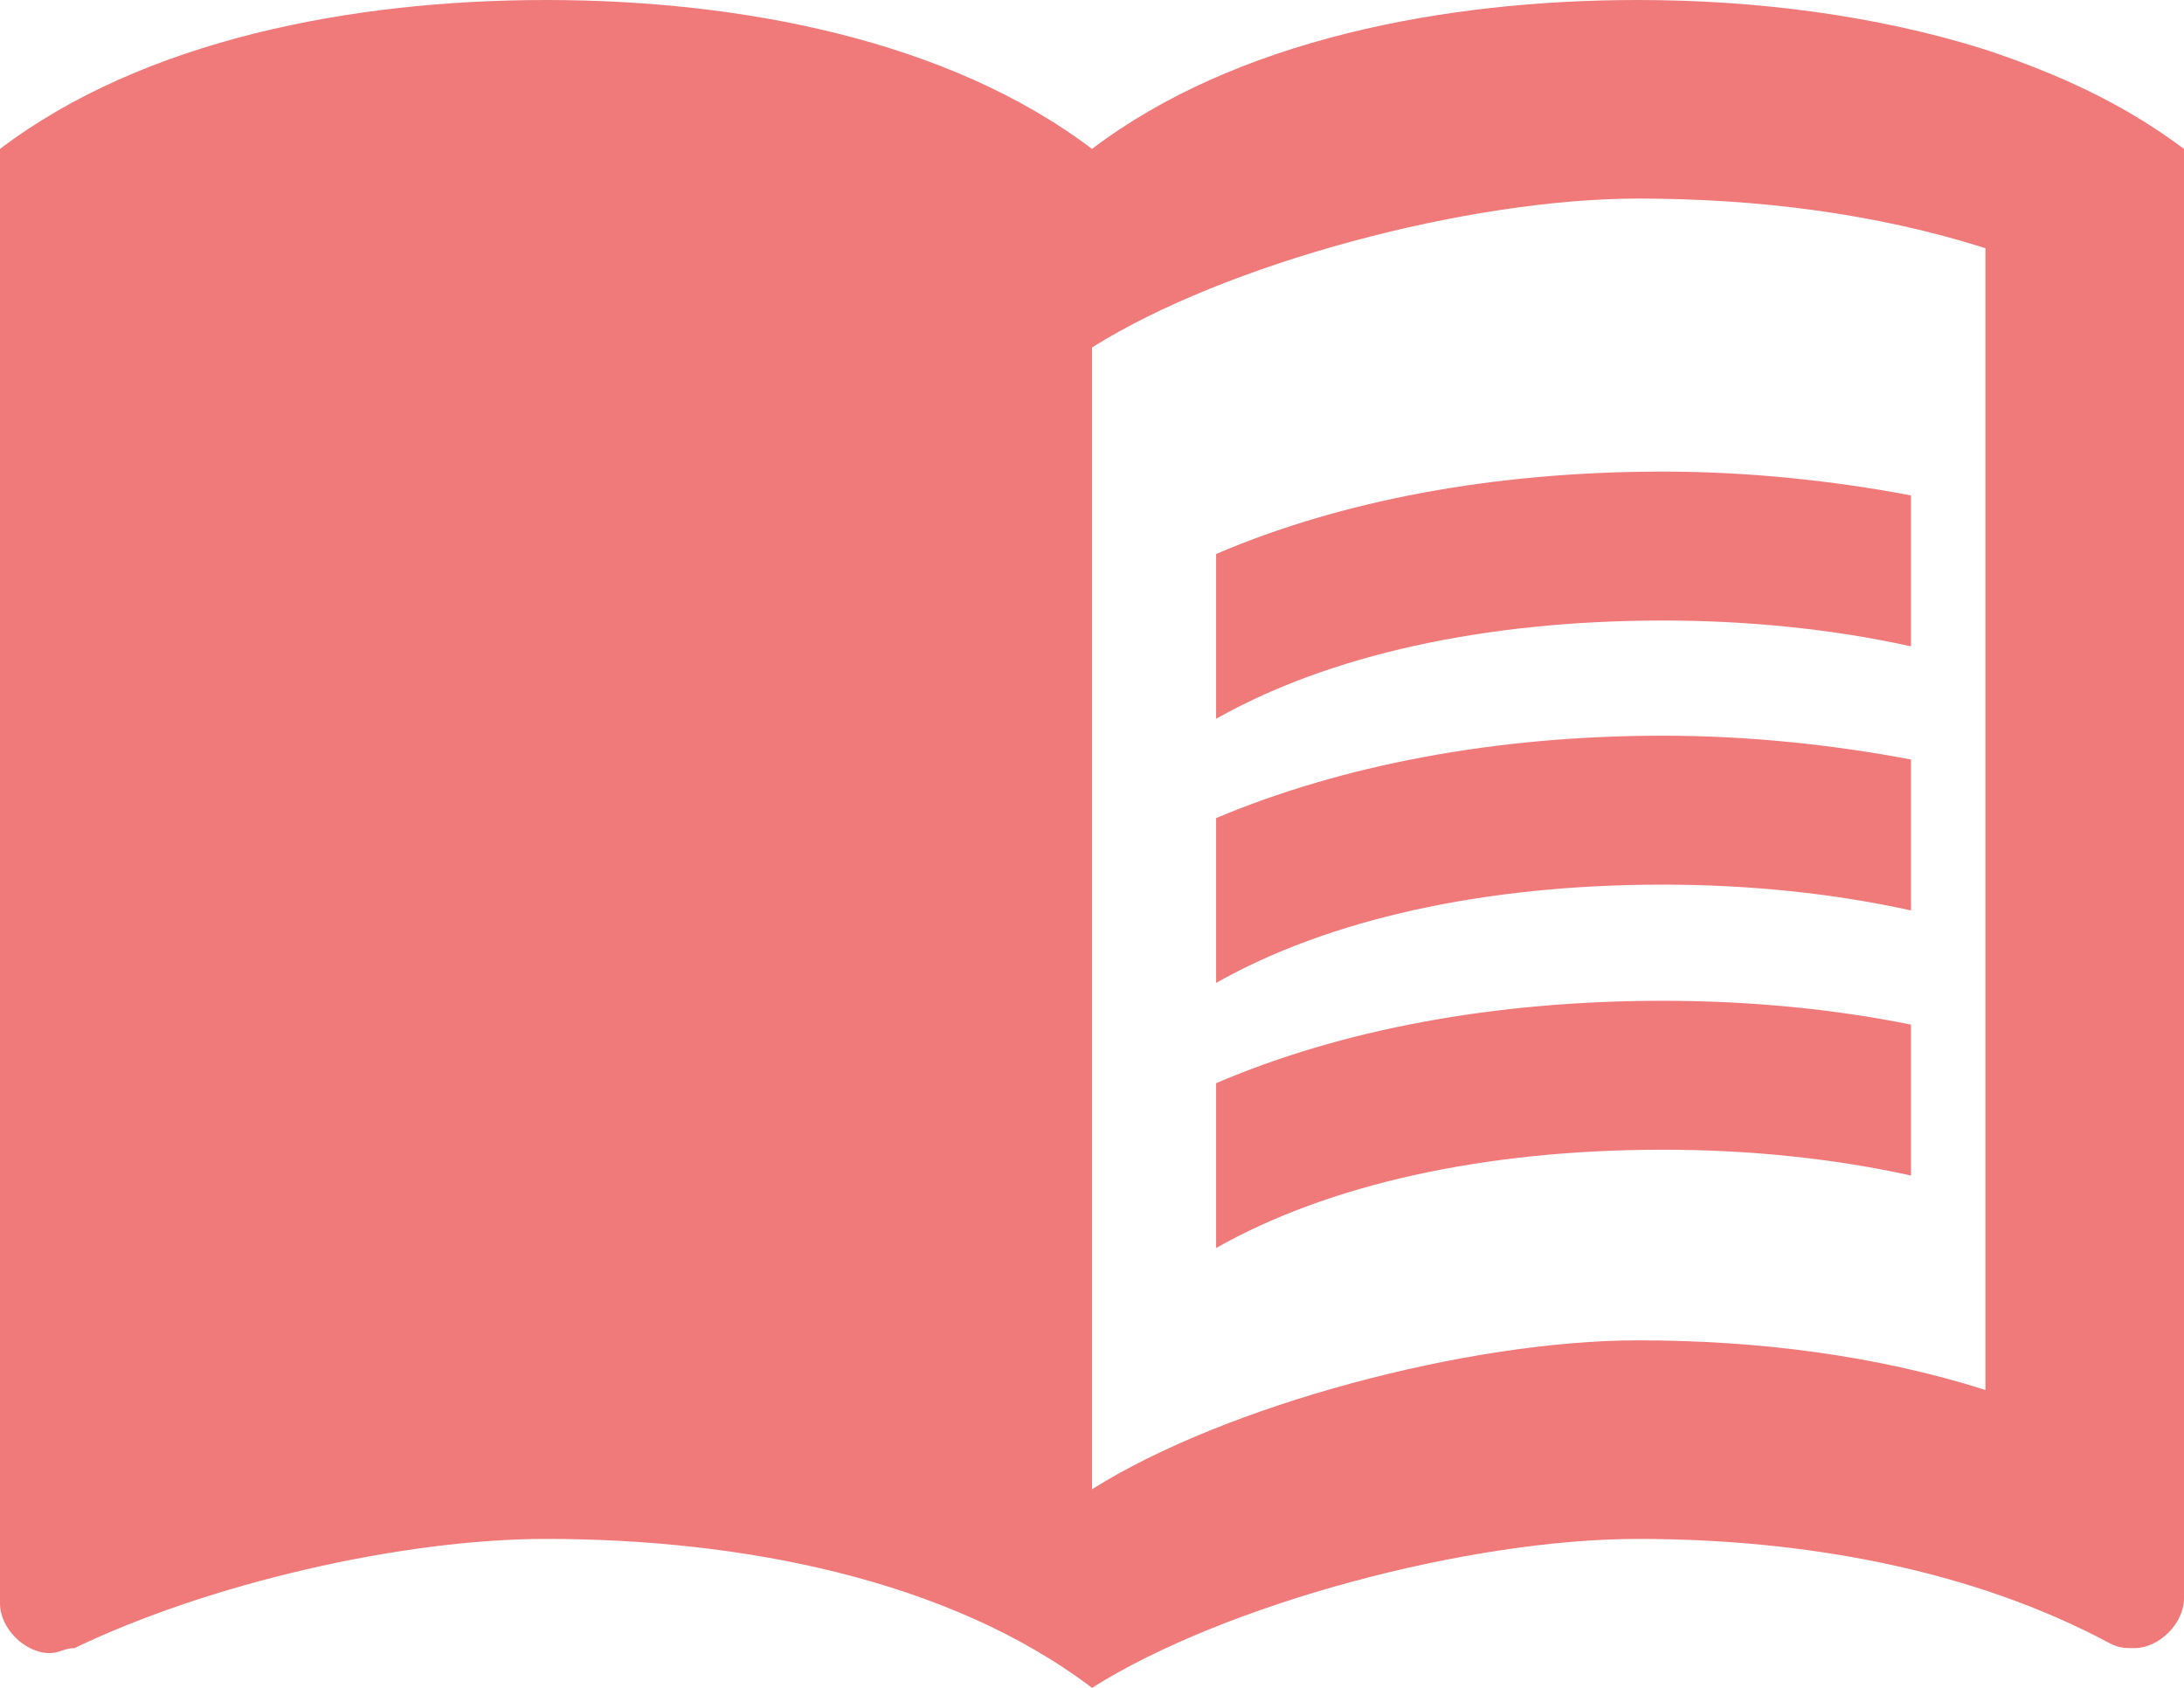<svg width="44" height="34" viewBox="0 0 44 34" fill="none" xmlns="http://www.w3.org/2000/svg">
<path d="M40 1C37.78 0.3 35.34 0 33 0C29.1 0 24.9 0.8 22 3C19.1 0.8 14.9 0 11 0C7.1 0 2.9 0.8 0 3V32.3C0 32.8 0.5 33.3 1 33.3C1.2 33.3 1.3 33.2 1.5 33.2C4.2 31.9 8.1 31 11 31C14.9 31 19.1 31.8 22 34C24.7 32.3 29.6 31 33 31C36.3 31 39.7 31.6 42.5 33.1C42.7 33.2 42.8 33.2 43 33.2C43.5 33.2 44 32.7 44 32.2V3C42.8 2.1 41.5 1.5 40 1ZM40 28C37.8 27.3 35.4 27 33 27C29.6 27 24.7 28.3 22 30V7C24.7 5.3 29.6 4 33 4C35.4 4 37.8 4.3 40 5V28Z" fill="#F07A7A"/>
<path d="M33.5 12.5C35.26 12.5 36.96 12.68 38.5 13.02V9.98C36.92 9.68 35.22 9.5 33.5 9.5C30.1 9.5 27.02 10.08 24.5 11.16V14.48C26.76 13.2 29.9 12.5 33.5 12.5Z" fill="#F07A7A"/>
<path d="M24.5 16.48V19.8C26.76 18.52 29.9 17.82 33.5 17.82C35.26 17.82 36.96 18 38.5 18.34V15.3C36.92 15 35.22 14.82 33.5 14.82C30.1 14.82 27.02 15.42 24.5 16.48Z" fill="#F07A7A"/>
<path d="M33.5 20.16C30.1 20.16 27.02 20.74 24.5 21.82V25.14C26.76 23.86 29.9 23.16 33.5 23.16C35.26 23.16 36.96 23.34 38.5 23.68V20.64C36.92 20.32 35.22 20.16 33.5 20.16Z" fill="#F07A7A"/>
</svg>
